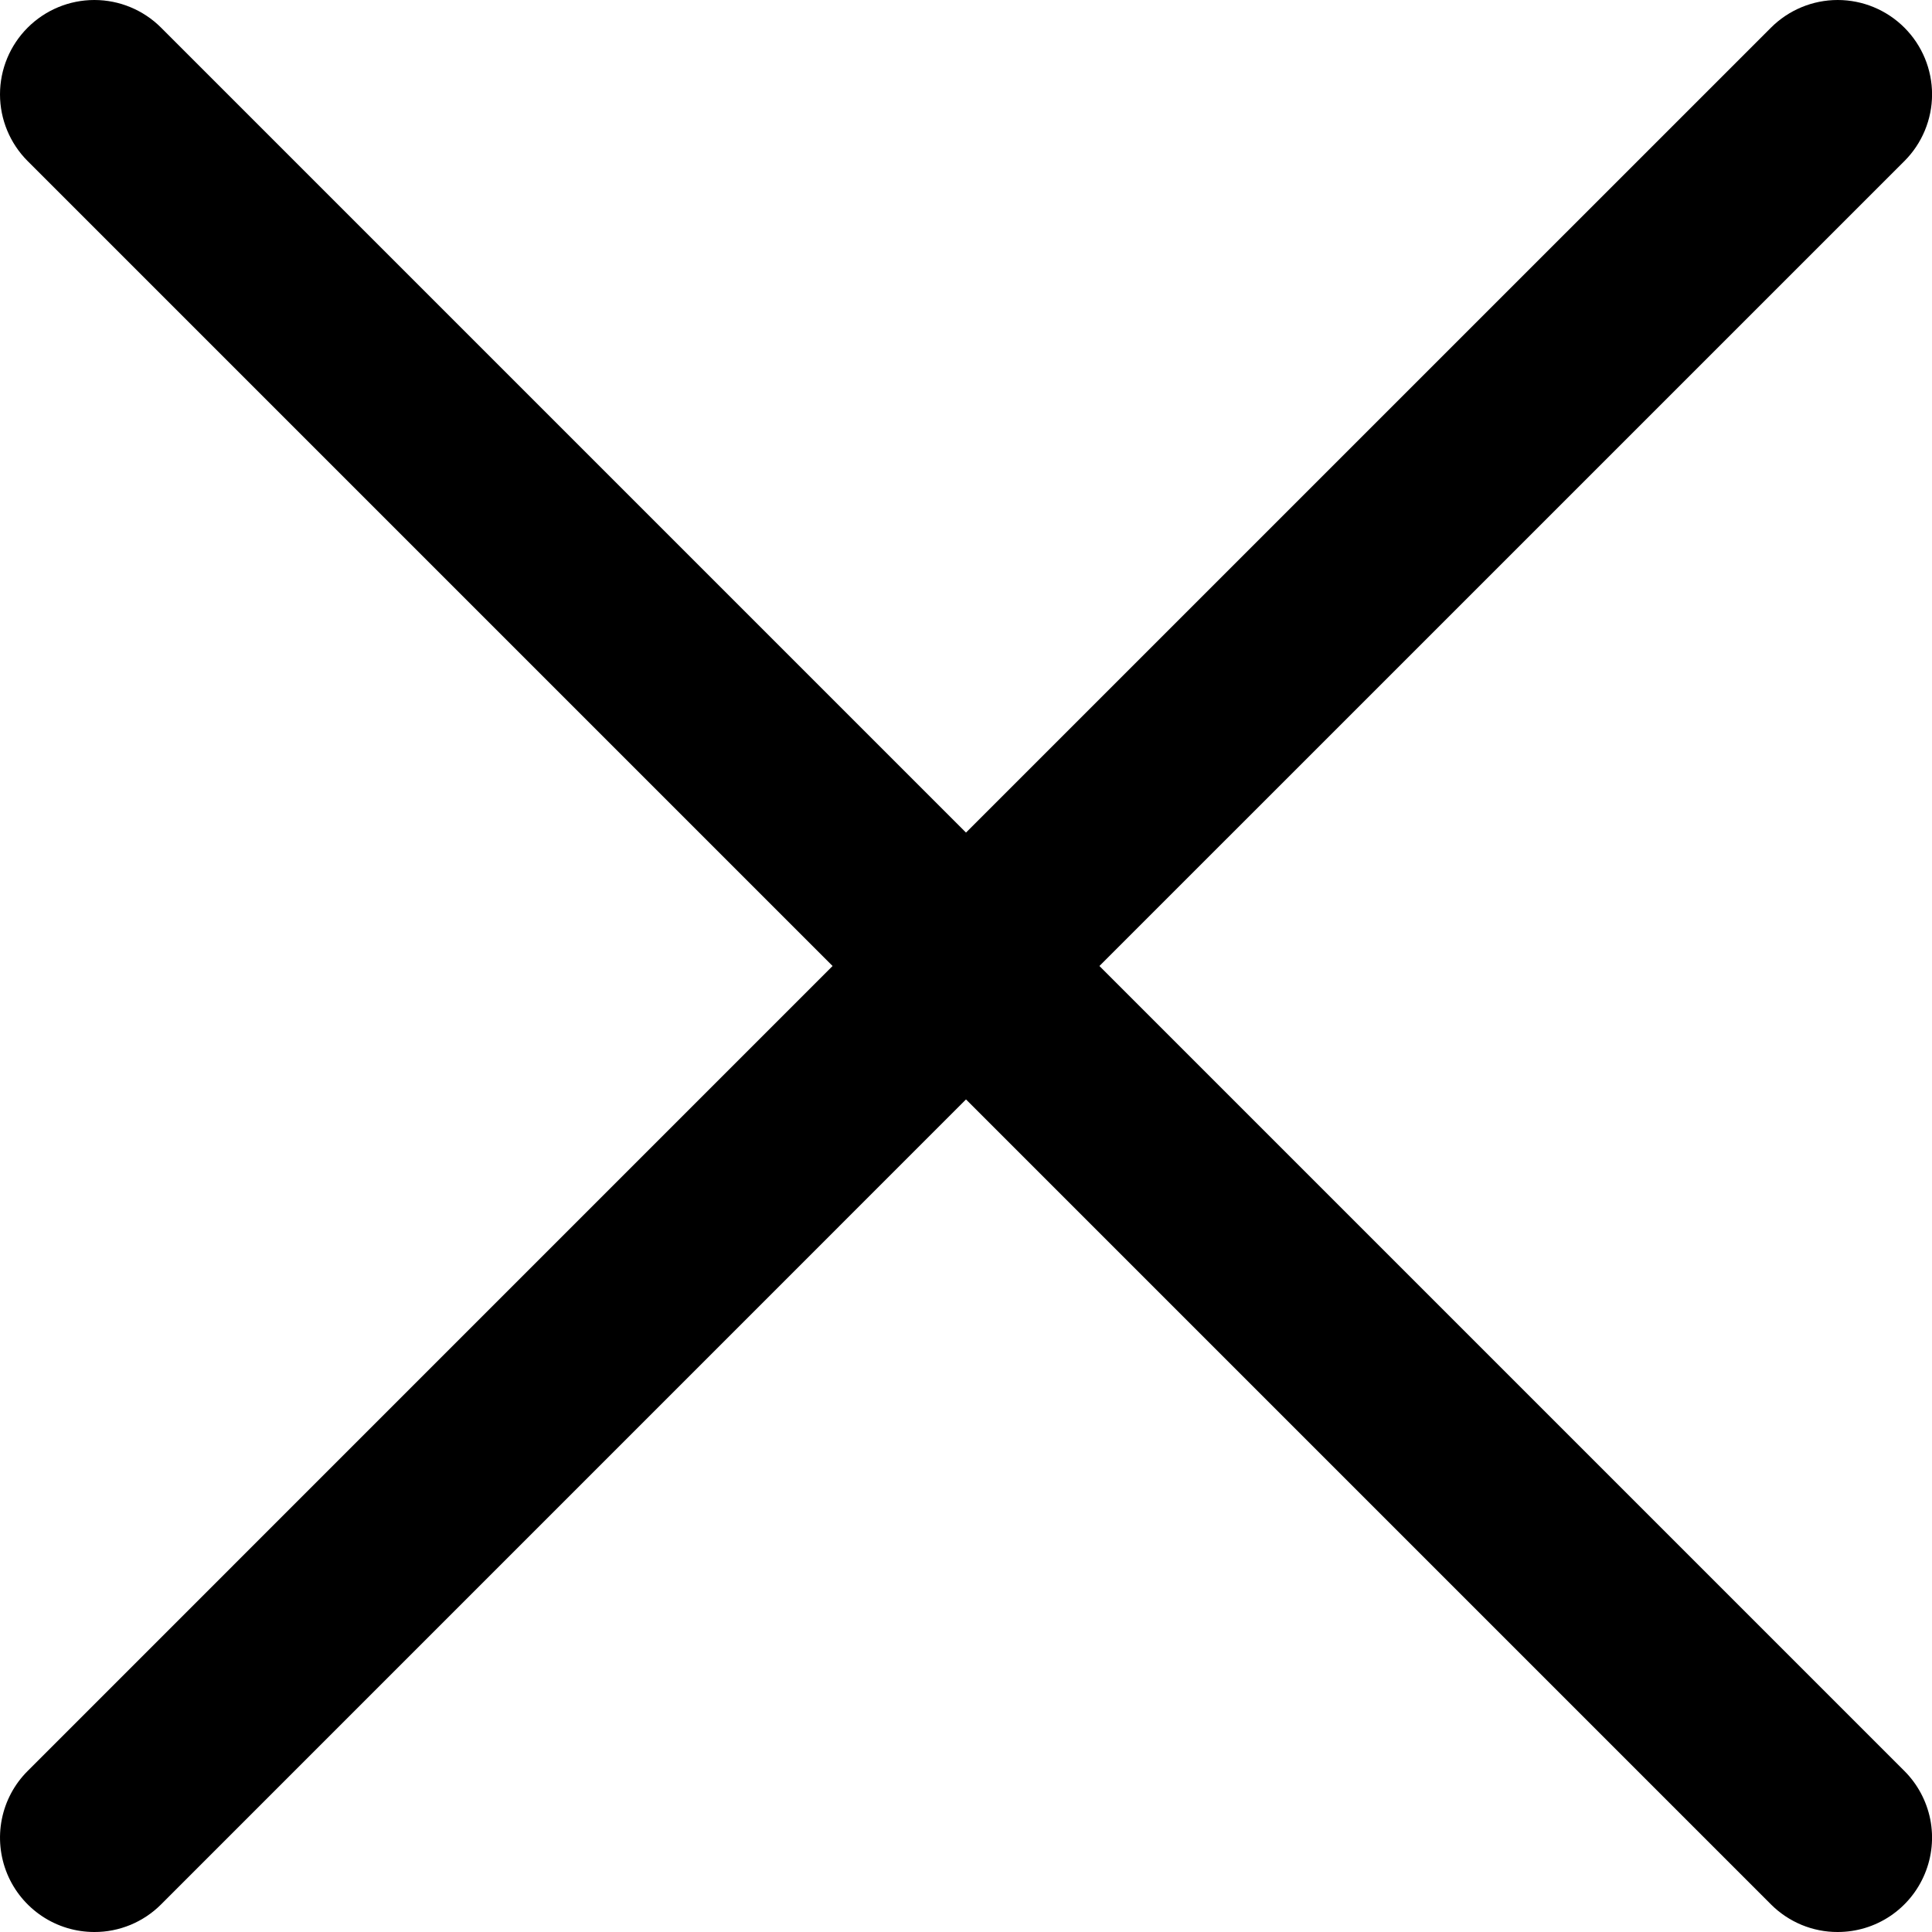 <svg width="32" height="32" viewBox="0 0 32 32" fill="none" xmlns="http://www.w3.org/2000/svg">
<g clip-path="url(#clip0_1956_20996)">
<path fill-rule="evenodd" clip-rule="evenodd" d="M0.695 31.737C0.952 31.909 1.254 32 1.563 32C1.768 32.001 1.971 31.96 2.161 31.882C2.351 31.803 2.523 31.688 2.668 31.543L16 18.21L29.333 31.543C29.478 31.688 29.65 31.803 29.84 31.882C30.029 31.96 30.233 32.001 30.438 32C30.747 32 31.049 31.909 31.306 31.737C31.563 31.565 31.763 31.321 31.881 31.036C32 30.75 32.031 30.436 31.971 30.133C31.91 29.83 31.761 29.551 31.543 29.333L18.21 16L31.543 2.668C31.836 2.375 32.001 1.977 32.001 1.563C32.001 1.148 31.836 0.751 31.543 0.458C31.25 0.165 30.852 0 30.438 0C30.023 0 29.626 0.165 29.333 0.458L16 13.79L2.668 0.458C2.375 0.165 1.977 0 1.563 0C1.148 0 0.751 0.165 0.458 0.458C0.165 0.751 1.24886e-09 1.148 1.24886e-09 1.563C1.24886e-09 1.977 0.165 2.375 0.458 2.668L13.79 16L0.458 29.333C0.239 29.551 0.09 29.83 0.03 30.133C-0.03 30.436 0.001 30.75 0.119 31.036C0.237 31.321 0.438 31.565 0.695 31.737Z" fill="black"/>
</g>
<defs>
<clipPath id="clip0_1956_20996">
<rect width="32" height="32" fill="white"/>
</clipPath>
</defs>
</svg>
